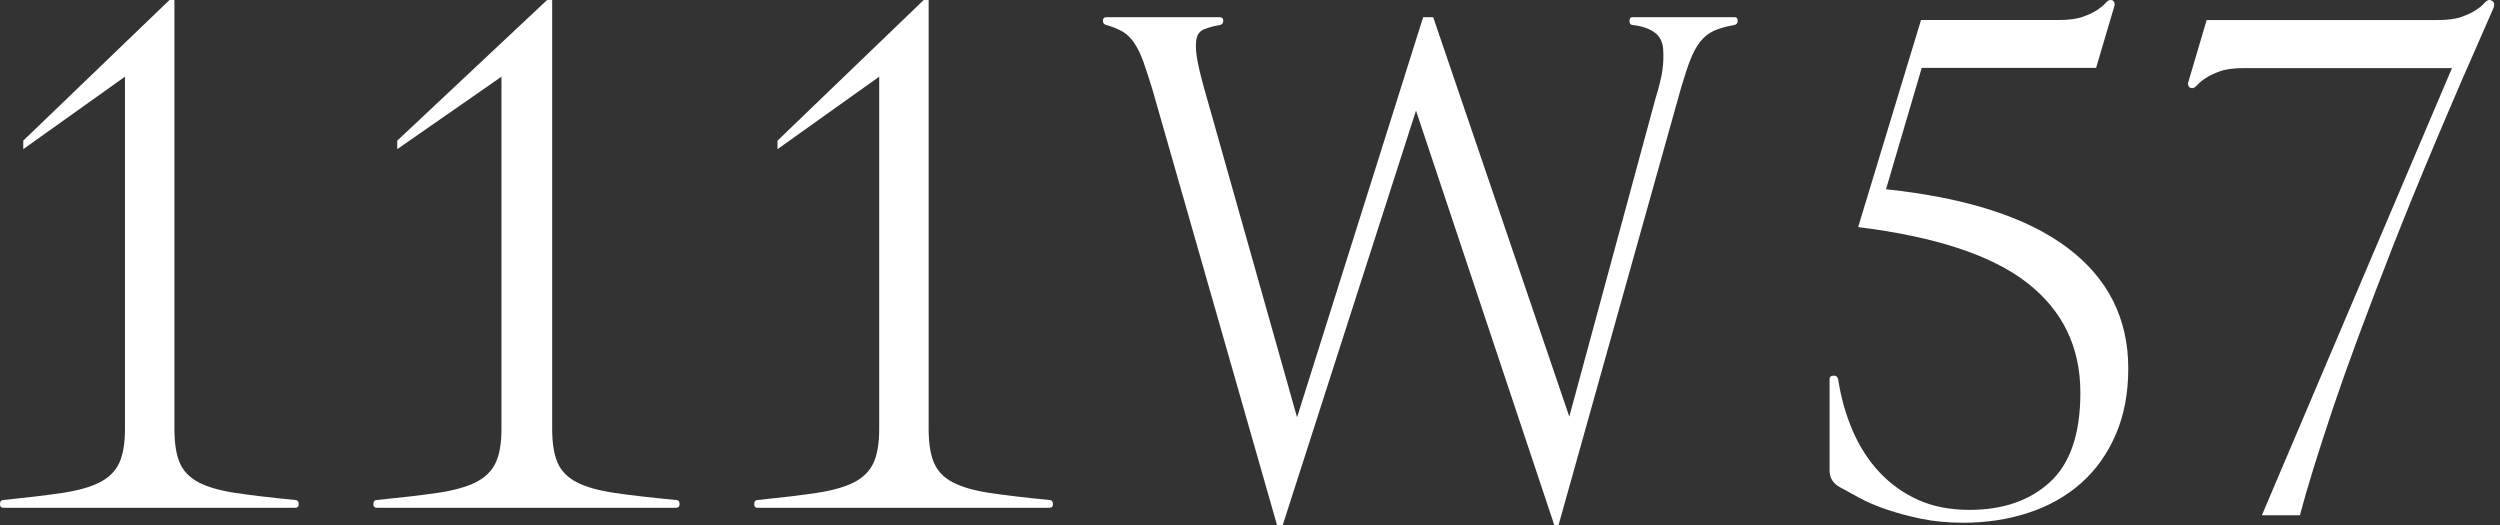 <svg viewBox="0 0 100 21" fill="none" xmlns="http://www.w3.org/2000/svg">
    <rect x="0" y="0" width="100" height="21" fill="#333333" stroke="none"/>
    <path fill-rule="evenodd" clip-rule="evenodd" d="M0.141 20.312C0.047 20.312 0 20.265 0 20.171C0 20.056 0.047 20 0.141 20C1.082 19.904 1.868 19.81 2.499 19.716C3.131 19.62 3.629 19.479 3.996 19.29C4.363 19.101 4.622 18.84 4.774 18.508C4.924 18.176 4.999 17.727 4.999 17.159V3.067L0.931 5.966V5.625L6.779 0H6.977V17.159C6.977 17.727 7.047 18.176 7.188 18.508C7.329 18.84 7.579 19.101 7.936 19.29C8.294 19.479 8.784 19.62 9.406 19.716C10.027 19.81 10.828 19.904 11.806 20C11.9 20 11.948 20.056 11.948 20.171C11.948 20.265 11.9 20.312 11.806 20.312H0.141Z" fill="white"/>
    <path fill-rule="evenodd" clip-rule="evenodd" d="M15.08 20.312C14.984 20.312 14.935 20.265 14.935 20.171C14.935 20.056 14.984 20 15.08 20C16.045 19.904 16.849 19.81 17.497 19.716C18.144 19.62 18.656 19.479 19.032 19.29C19.407 19.101 19.673 18.84 19.828 18.508C19.982 18.176 20.059 17.727 20.059 17.159V3.067L15.89 5.966V5.625L21.884 0H22.087V17.159C22.087 17.727 22.159 18.176 22.304 18.508C22.448 18.84 22.704 19.101 23.07 19.29C23.437 19.479 23.939 19.62 24.576 19.716C25.214 19.81 26.034 19.904 27.037 20C27.133 20 27.183 20.056 27.183 20.171C27.183 20.265 27.133 20.312 27.037 20.312H15.08Z" fill="white"/>
    <path fill-rule="evenodd" clip-rule="evenodd" d="M30.311 20.312C30.217 20.312 30.169 20.265 30.169 20.171C30.169 20.056 30.217 20 30.311 20C31.252 19.904 32.038 19.81 32.669 19.716C33.3 19.62 33.799 19.479 34.166 19.29C34.532 19.101 34.791 18.84 34.943 18.508C35.093 18.176 35.168 17.727 35.168 17.159V3.067L31.101 5.966V5.625L36.948 0H37.146V17.159C37.146 17.727 37.216 18.176 37.358 18.508C37.499 18.84 37.748 19.101 38.105 19.29C38.464 19.479 38.953 19.62 39.575 19.716C40.197 19.81 40.996 19.904 41.975 20C42.069 20 42.117 20.056 42.117 20.171C42.117 20.265 42.069 20.312 41.975 20.312H30.311Z" fill="white"/>
    <path fill-rule="evenodd" clip-rule="evenodd" d="M62.171 21L56.64 4.425L51.31 21H51.08L46.094 3.57C45.96 3.132 45.84 2.767 45.736 2.472C45.63 2.177 45.511 1.929 45.377 1.729C45.244 1.53 45.092 1.378 44.919 1.273C44.747 1.169 44.527 1.079 44.26 1.002C44.165 0.984 44.117 0.926 44.117 0.832C44.117 0.737 44.165 0.688 44.26 0.688H48.788C48.883 0.688 48.931 0.737 48.931 0.832C48.931 0.926 48.883 0.984 48.788 1.002C48.559 1.041 48.348 1.098 48.157 1.173C47.966 1.249 47.861 1.421 47.842 1.687C47.823 1.896 47.847 2.172 47.914 2.514C47.98 2.856 48.119 3.389 48.33 4.112L51.882 16.692L56.926 0.688H57.328L62.772 16.664L66.212 3.969C66.364 3.474 66.46 3.085 66.499 2.8C66.537 2.514 66.546 2.239 66.527 1.972C66.507 1.669 66.388 1.44 66.169 1.288C65.948 1.136 65.667 1.041 65.323 1.002C65.227 1.002 65.18 0.945 65.18 0.832C65.18 0.737 65.219 0.688 65.295 0.688H69.393C69.469 0.688 69.507 0.737 69.507 0.832C69.507 0.926 69.46 0.984 69.363 1.002C69.039 1.059 68.772 1.136 68.561 1.23C68.351 1.326 68.17 1.468 68.017 1.658C67.864 1.849 67.731 2.091 67.615 2.386C67.501 2.681 67.377 3.057 67.243 3.513L62.343 21H62.171Z" fill="white"/>
    <path fill-rule="evenodd" clip-rule="evenodd" d="M73.183 15.168C73.183 15.073 73.24 15.025 73.354 15.025C73.449 15.025 73.506 15.073 73.525 15.168C73.64 15.911 73.835 16.602 74.112 17.239C74.387 17.877 74.745 18.428 75.184 18.895C75.622 19.363 76.136 19.729 76.727 19.995C77.317 20.262 78.004 20.395 78.785 20.395C80.118 20.395 81.191 20.024 82.001 19.281C82.811 18.538 83.215 17.348 83.215 15.71C83.215 13.882 82.505 12.416 81.086 11.312C79.666 10.208 77.412 9.465 74.326 9.084L76.841 0.8H82.358C82.757 0.8 83.077 0.758 83.315 0.671C83.554 0.586 83.743 0.496 83.888 0.4C84.03 0.305 84.139 0.215 84.215 0.129C84.292 0.043 84.358 0 84.416 0C84.53 0 84.587 0.067 84.587 0.2L83.844 2.714H76.87L75.441 7.57C78.661 7.912 81.08 8.693 82.7 9.912C84.32 11.131 85.131 12.74 85.131 14.74C85.131 15.729 84.963 16.61 84.63 17.381C84.297 18.153 83.835 18.8 83.244 19.325C82.653 19.848 81.953 20.243 81.143 20.509C80.333 20.776 79.461 20.909 78.528 20.909C77.917 20.909 77.36 20.856 76.855 20.752C76.35 20.647 75.888 20.523 75.469 20.381C75.05 20.238 74.683 20.081 74.369 19.91C74.054 19.738 73.793 19.596 73.583 19.481C73.316 19.328 73.183 19.109 73.183 18.824V15.168Z" fill="white"/>
    <path fill-rule="evenodd" clip-rule="evenodd" d="M90.475 20.611L98.079 2.724H89.758C89.356 2.724 89.035 2.766 88.797 2.852C88.558 2.938 88.366 3.03 88.224 3.125C88.08 3.22 87.97 3.311 87.894 3.397C87.817 3.483 87.75 3.526 87.693 3.526C87.578 3.526 87.52 3.459 87.52 3.325L88.266 0.802H97.504C97.906 0.802 98.227 0.76 98.466 0.673C98.705 0.587 98.896 0.498 99.039 0.401C99.183 0.306 99.292 0.215 99.369 0.128C99.445 0.043 99.512 0 99.57 0C99.628 0 99.68 0.025 99.728 0.071C99.775 0.12 99.78 0.201 99.742 0.315C98.059 4.118 96.71 7.314 95.696 9.904C94.683 12.494 93.909 14.582 93.373 16.167C92.742 18.041 92.283 19.521 91.996 20.611H90.475Z" fill="white"/>
</svg>
